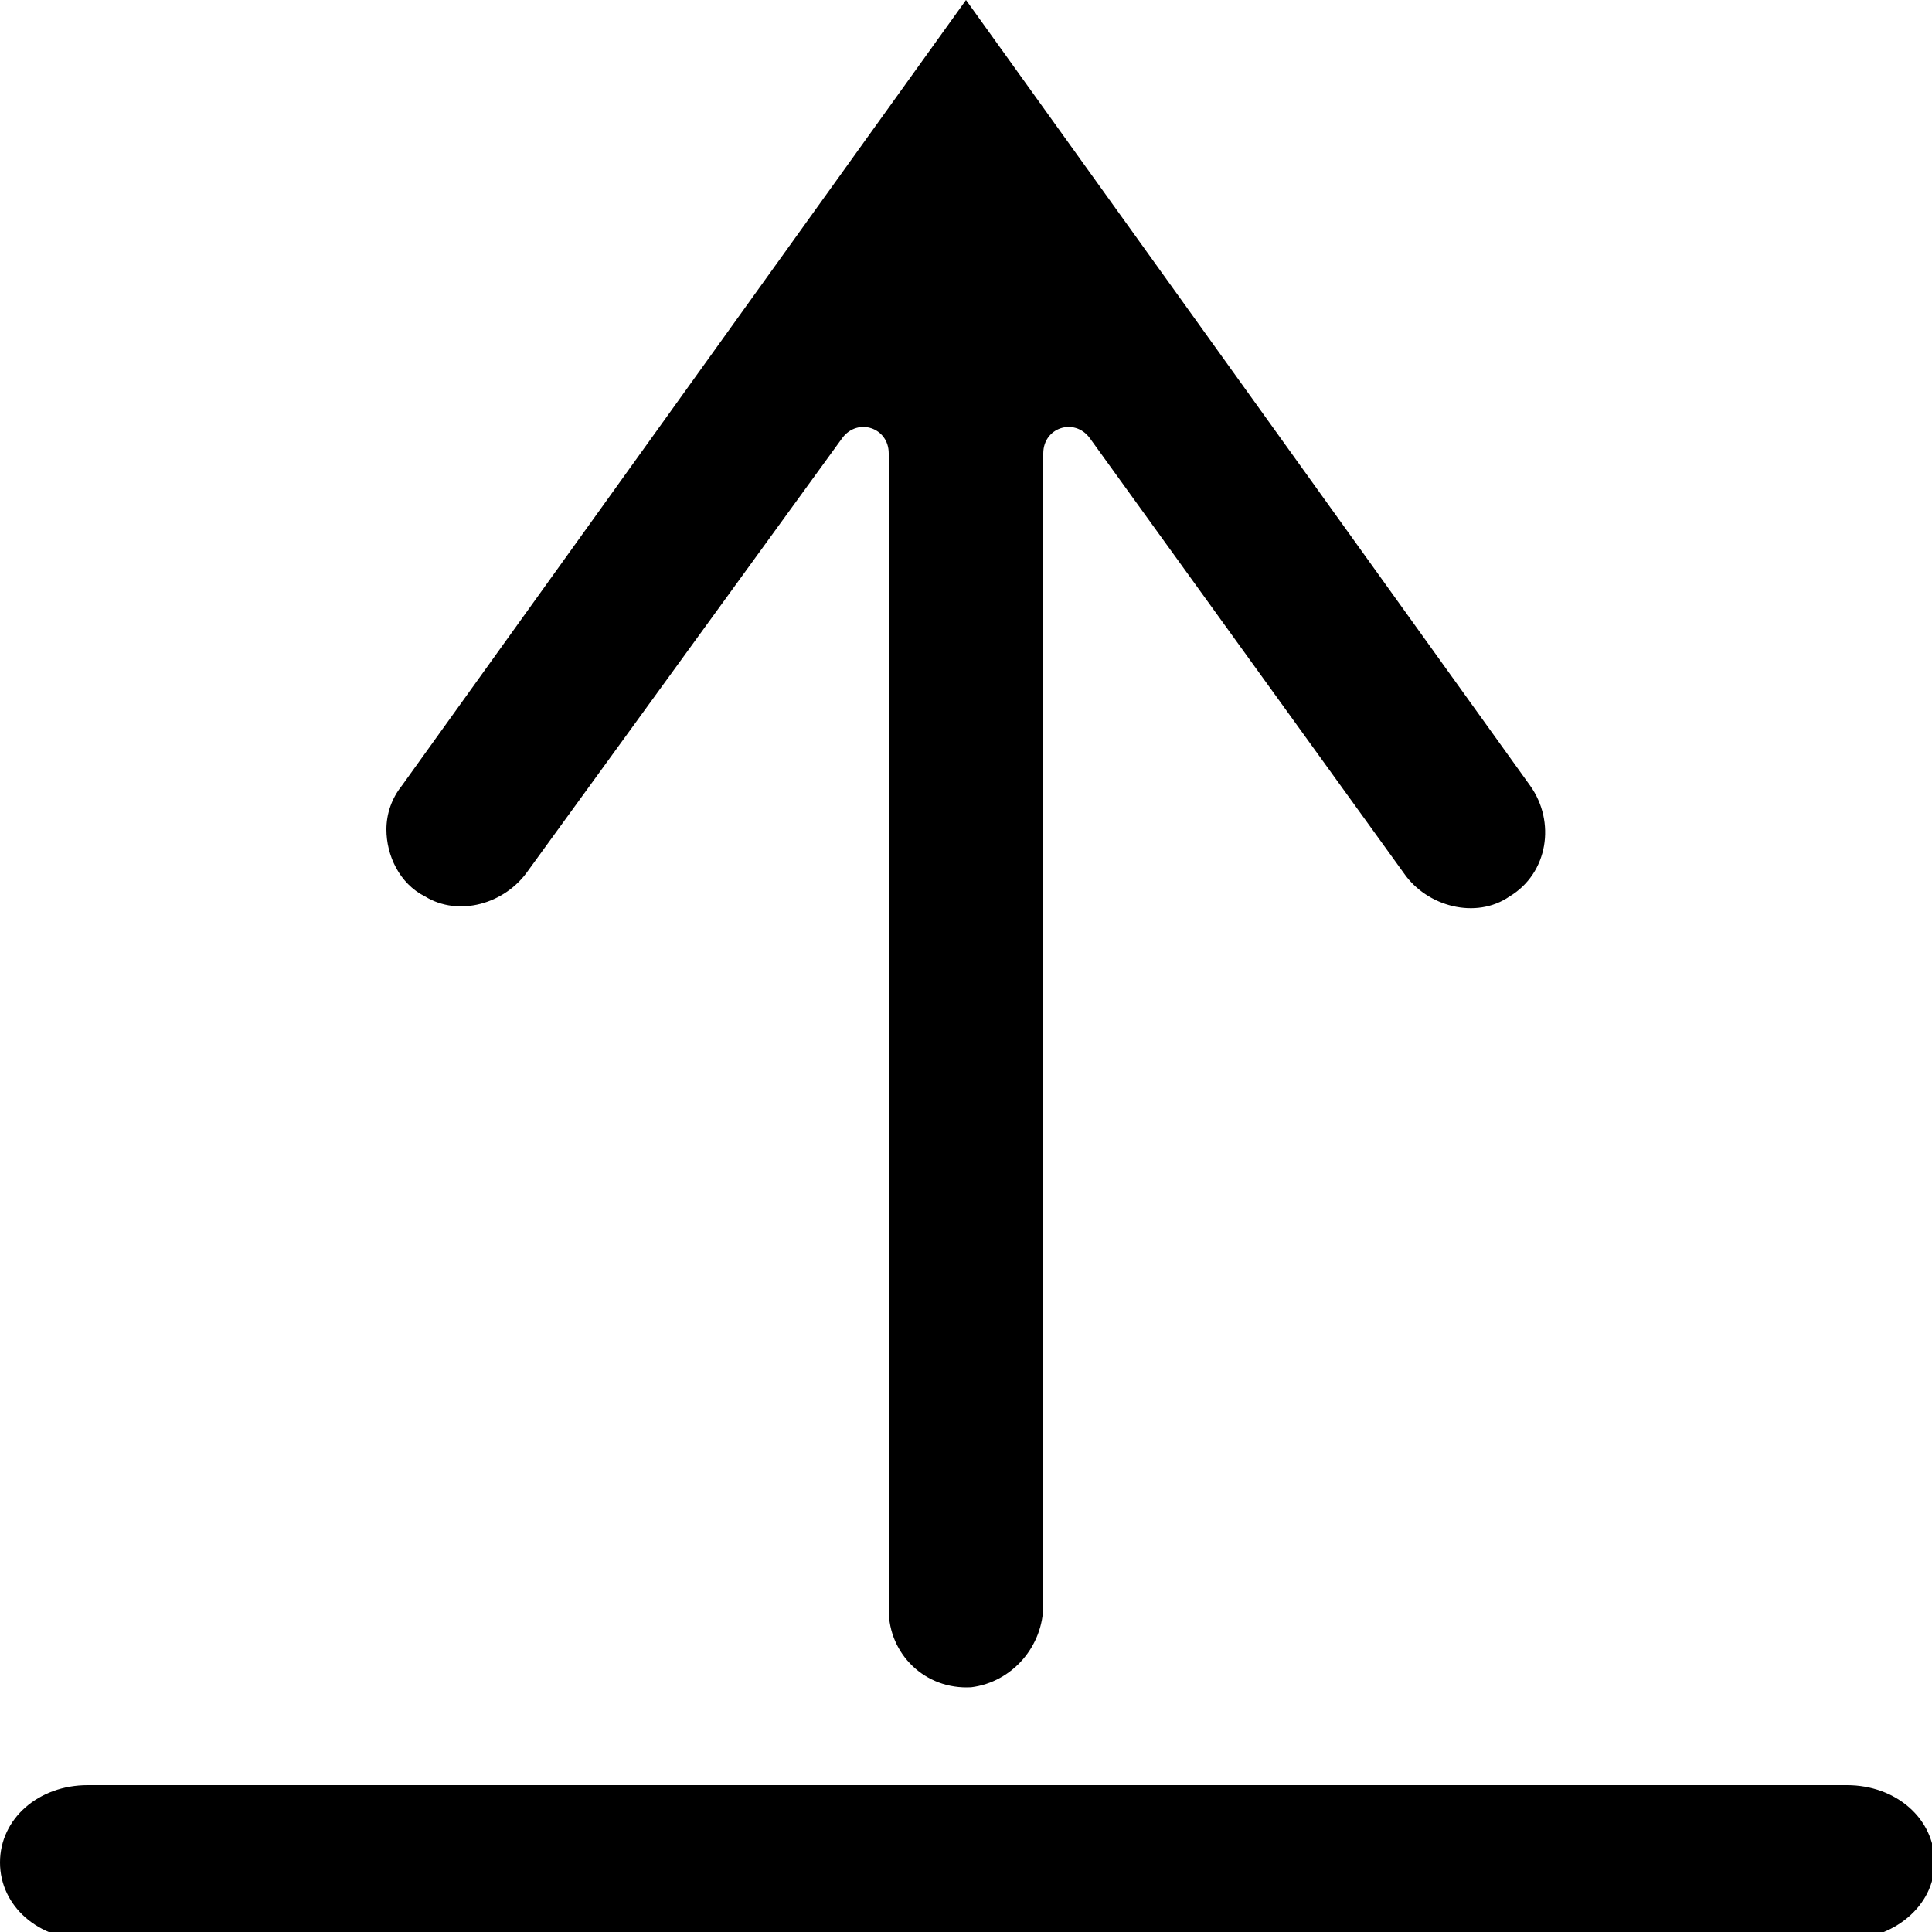 <?xml version="1.0" encoding="utf-8"?>
<!-- Generator: Adobe Illustrator 22.0.1, SVG Export Plug-In . SVG Version: 6.00 Build 0)  -->
<svg version="1.1" id="Layer_1" xmlns="http://www.w3.org/2000/svg" xmlns:xlink="http://www.w3.org/1999/xlink" x="0px" y="0px"
	 viewBox="0 0 75 75" style="enable-background:new 0 0 75 75;" xml:space="preserve">
<g>
	<path d="M40.5,62.3V17.6c0-1,1.2-1.4,1.8-0.6l12.2,16.9c0.9,1.3,2.8,1.8,4.1,0.9c1.5-0.9,1.8-2.9,0.8-4.3L37.5,0L15.6,30.5
		C15.2,31,15,31.6,15,32.2c0,1,0.5,2.1,1.5,2.6c1.3,0.8,3.1,0.3,4-1L32.7,17c0.6-0.8,1.8-0.4,1.8,0.6v44.9c0,1.7,1.4,3.1,3.2,3
		C39.3,65.3,40.5,63.9,40.5,62.3z"/>
	<path d="M71.6,75.3H3.4c-1.9,0-3.4-1.3-3.4-3s1.5-3,3.4-3h68.3c1.9,0,3.4,1.3,3.4,3S73.5,75.3,71.6,75.3z"/>
</g>
</svg>
